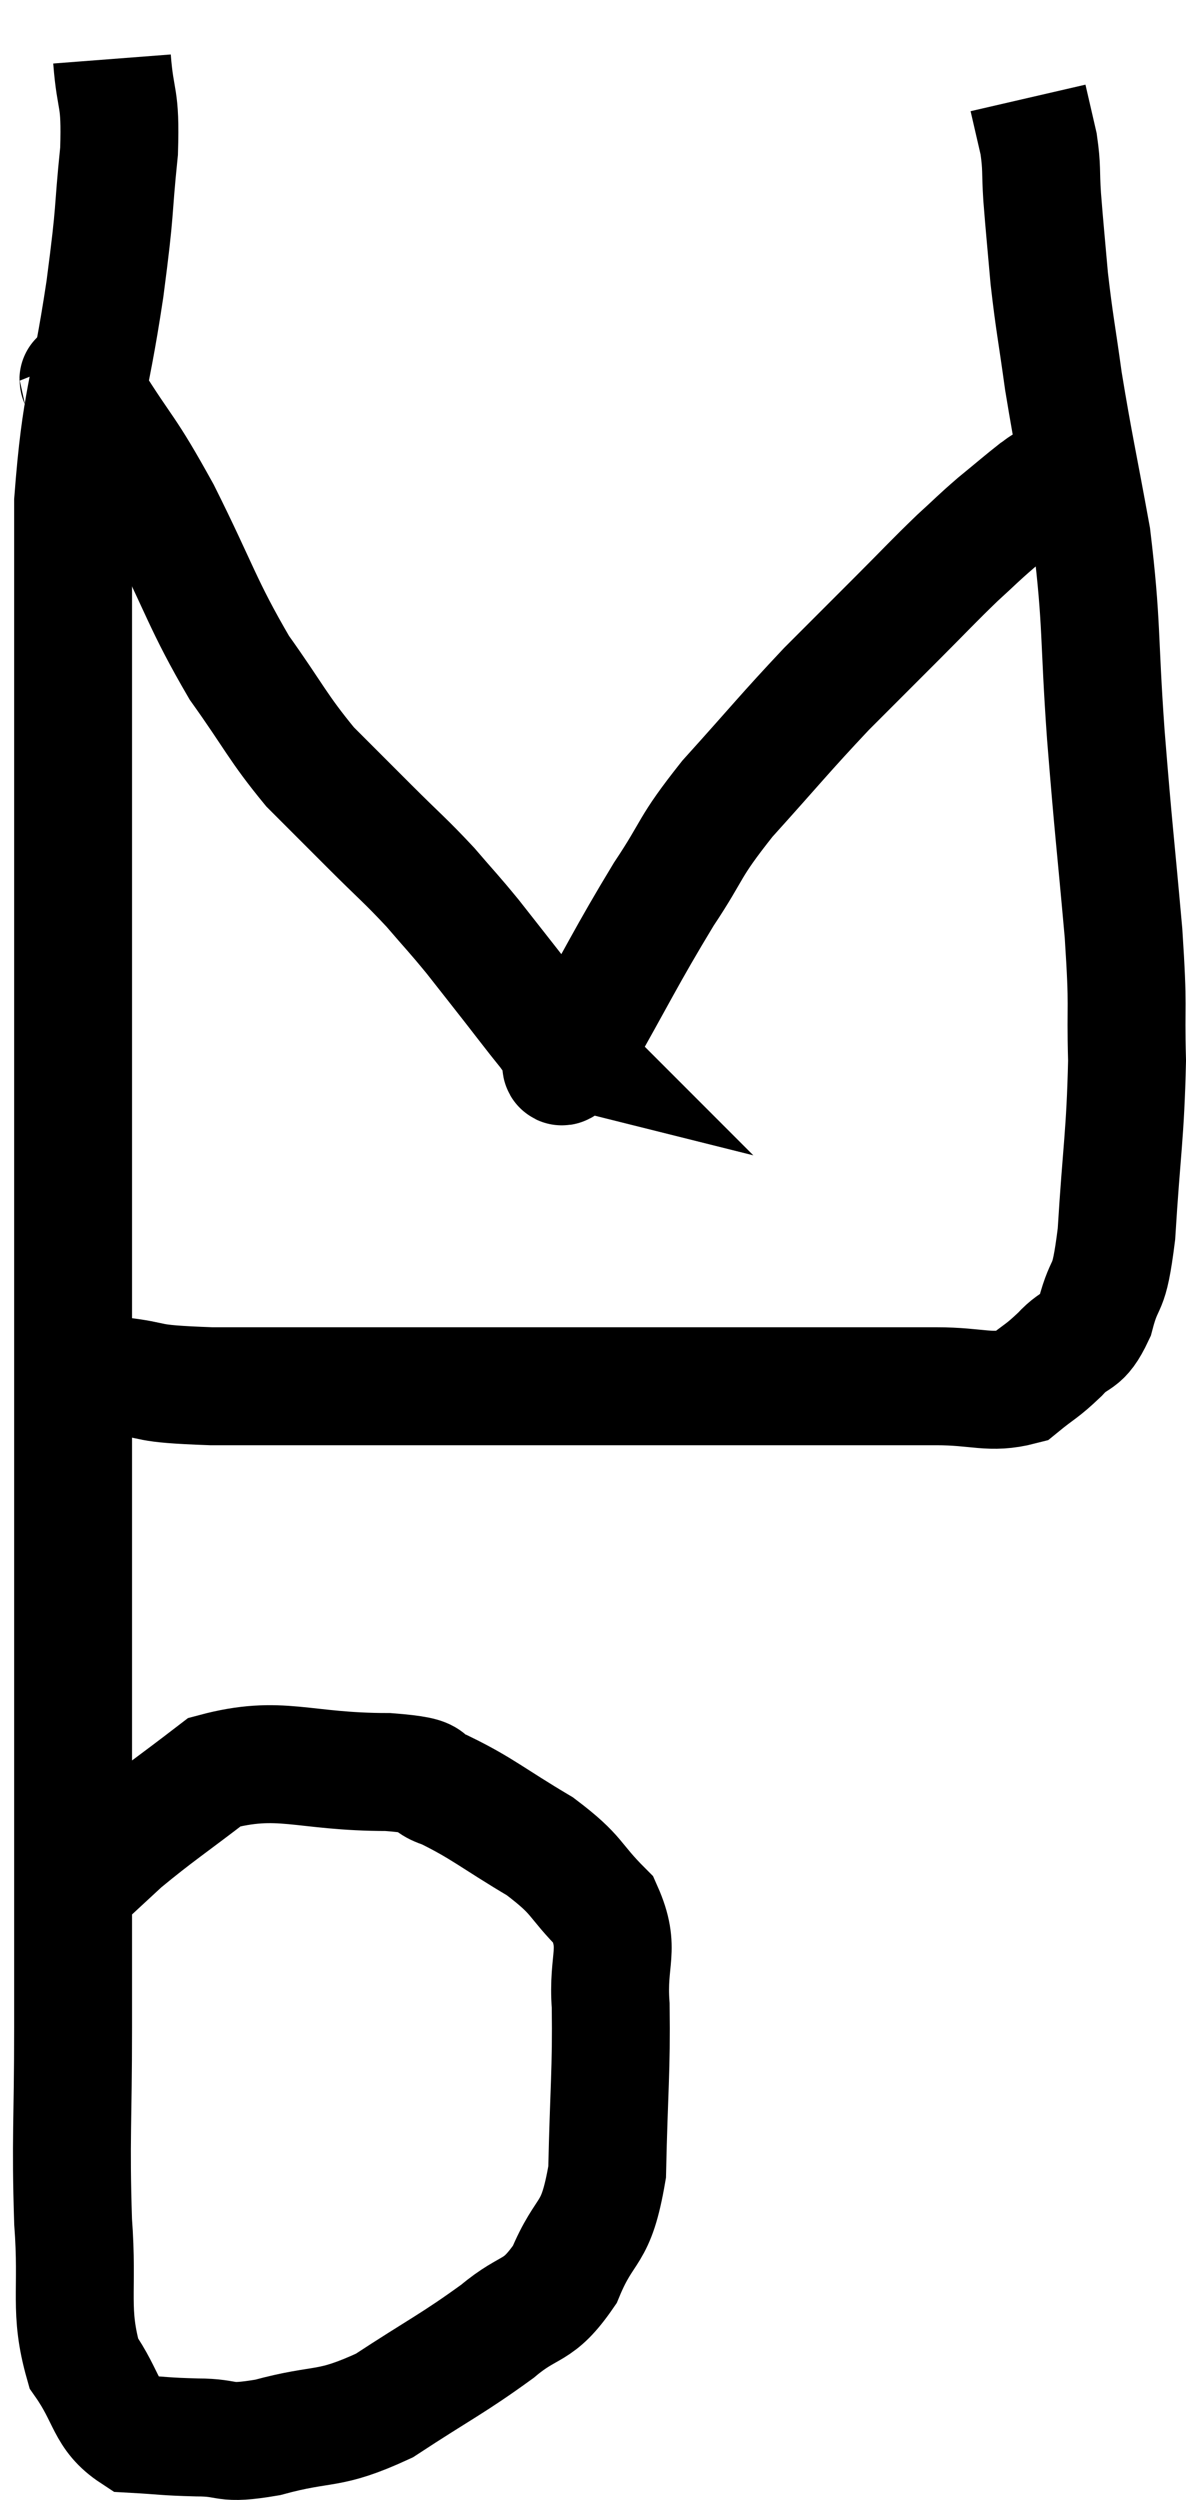 <svg xmlns="http://www.w3.org/2000/svg" viewBox="9.68 4.52 20.12 42.38" width="20.12" height="42.38"><path d="M 11.58 5.52 C 11.64 6.3, 11.73 6.105, 11.7 7.08 C 11.58 8.25, 11.655 7.935, 11.46 9.42 C 11.19 11.22, 11.055 11.235, 10.92 13.02 C 10.92 14.79, 10.92 14.535, 10.92 16.56 C 10.92 18.84, 10.92 19.17, 10.92 21.12 C 10.92 22.74, 10.92 22.68, 10.92 24.36 C 10.92 26.1, 10.92 26.085, 10.92 27.84 C 10.92 29.61, 10.92 29.445, 10.92 31.38 C 10.92 33.48, 10.92 33.705, 10.92 35.58 C 10.92 37.23, 10.92 37.23, 10.92 38.88 C 10.92 40.53, 10.875 40.755, 10.92 42.18 C 11.01 43.38, 10.845 43.68, 11.1 44.58 C 11.52 45.18, 11.46 45.465, 11.94 45.78 C 12.48 45.81, 12.45 45.825, 13.02 45.84 C 13.62 45.84, 13.425 45.975, 14.22 45.84 C 15.21 45.57, 15.225 45.75, 16.2 45.3 C 17.16 44.67, 17.355 44.595, 18.12 44.04 C 18.69 43.56, 18.795 43.755, 19.26 43.08 C 19.62 42.21, 19.785 42.48, 19.98 41.34 C 20.01 39.93, 20.055 39.63, 20.04 38.52 C 19.98 37.71, 20.22 37.575, 19.92 36.9 C 19.38 36.36, 19.515 36.33, 18.84 35.82 C 18.03 35.34, 17.865 35.175, 17.22 34.86 C 16.74 34.71, 17.235 34.635, 16.26 34.56 C 14.79 34.56, 14.445 34.26, 13.32 34.56 C 12.54 35.16, 12.36 35.265, 11.76 35.76 C 11.34 36.15, 11.19 36.285, 10.92 36.54 C 10.8 36.66, 10.74 36.72, 10.68 36.78 L 10.68 36.78" fill="none" stroke="black" stroke-width="2"></path><path d="M 11.04 27.84 C 11.34 27.84, 11.085 27.795, 11.64 27.84 C 12.45 27.93, 12.015 27.975, 13.26 28.02 C 14.94 28.02, 15.195 28.02, 16.62 28.02 C 17.79 28.02, 17.79 28.02, 18.96 28.02 C 20.13 28.02, 20.115 28.02, 21.3 28.02 C 22.5 28.02, 22.635 28.02, 23.7 28.02 C 24.63 28.02, 24.735 28.02, 25.56 28.02 C 26.28 28.02, 26.475 28.155, 27 28.02 C 27.33 27.75, 27.345 27.78, 27.66 27.48 C 27.96 27.15, 28.02 27.33, 28.26 26.82 C 28.44 26.13, 28.485 26.52, 28.62 25.44 C 28.71 23.97, 28.77 23.775, 28.8 22.5 C 28.77 21.42, 28.83 21.72, 28.74 20.34 C 28.59 18.66, 28.575 18.66, 28.44 16.98 C 28.32 15.3, 28.38 15.12, 28.2 13.62 C 27.96 12.3, 27.9 12.075, 27.72 10.98 C 27.6 10.11, 27.57 10.02, 27.48 9.24 C 27.42 8.55, 27.405 8.43, 27.36 7.86 C 27.33 7.41, 27.36 7.38, 27.3 6.96 C 27.21 6.57, 27.165 6.375, 27.12 6.18 C 27.12 6.18, 27.12 6.18, 27.12 6.18 C 27.12 6.18, 27.12 6.18, 27.12 6.18 L 27.12 6.18" fill="none" stroke="black" stroke-width="2"></path><path d="M 10.98 10.92 C 11.1 11.1, 10.86 10.71, 11.22 11.28 C 11.82 12.24, 11.79 12.06, 12.42 13.2 C 13.08 14.52, 13.11 14.76, 13.74 15.84 C 14.34 16.68, 14.385 16.845, 14.94 17.52 C 15.45 18.03, 15.45 18.03, 15.96 18.54 C 16.47 19.05, 16.545 19.095, 16.98 19.56 C 17.34 19.98, 17.355 19.98, 17.7 20.4 C 18.03 20.82, 18.09 20.895, 18.36 21.24 C 18.57 21.51, 18.615 21.57, 18.78 21.78 C 18.9 21.93, 18.96 22.005, 19.02 22.08 C 19.02 22.08, 19.02 22.08, 19.02 22.08 C 19.02 22.08, 18.975 22.035, 19.02 22.08 C 19.11 22.17, 19.155 22.215, 19.2 22.26 C 19.2 22.26, 19.14 22.245, 19.2 22.26 C 19.32 22.29, 19.005 22.965, 19.44 22.32 C 20.19 21, 20.295 20.745, 20.94 19.68 C 21.48 18.87, 21.33 18.93, 22.02 18.06 C 22.86 17.13, 22.98 16.965, 23.7 16.2 C 24.3 15.6, 24.345 15.555, 24.9 15 C 25.41 14.49, 25.5 14.385, 25.92 13.98 C 26.25 13.68, 26.25 13.665, 26.58 13.38 C 26.91 13.11, 27.03 13.005, 27.24 12.84 C 27.33 12.78, 27.33 12.765, 27.42 12.72 C 27.51 12.69, 27.48 12.705, 27.6 12.66 C 27.75 12.6, 27.825 12.57, 27.9 12.54 L 27.9 12.54" fill="none" stroke="black" stroke-width="2"></path></svg>